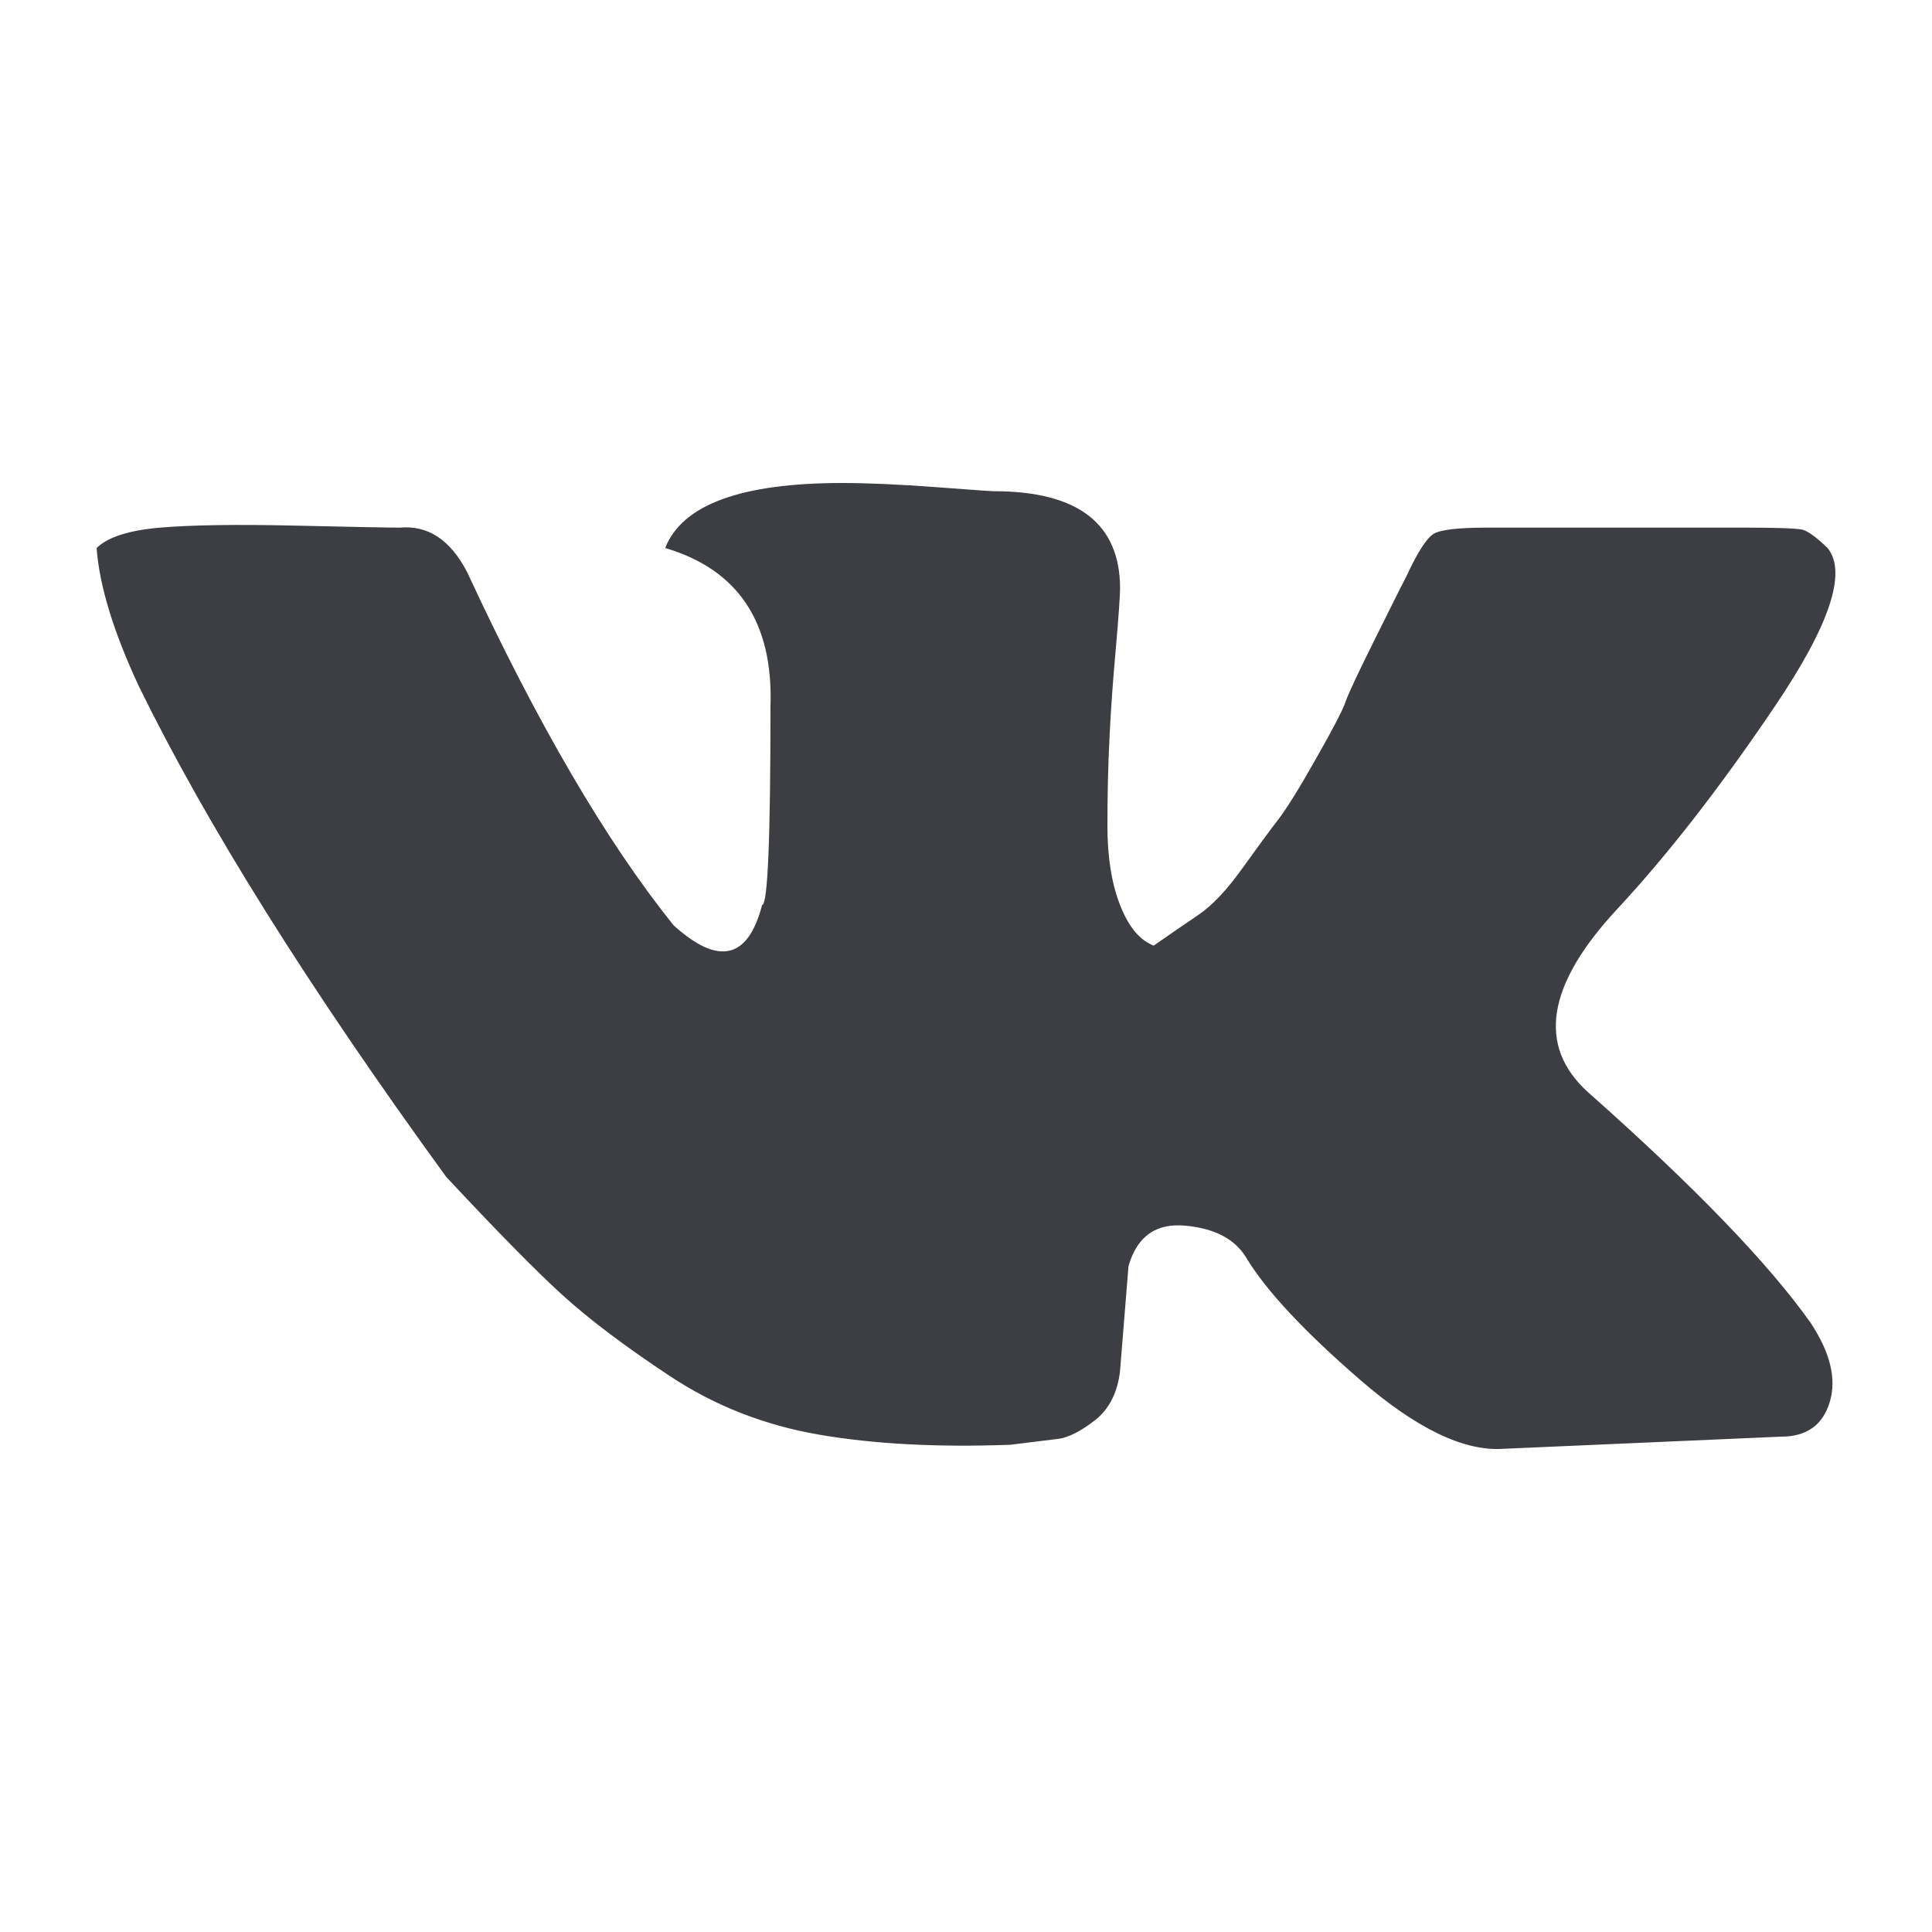 <svg width="20" height="20" viewBox="0 0 20 20" fill="none" xmlns="http://www.w3.org/2000/svg">
<path fill-rule="evenodd" clip-rule="evenodd" d="M16.434 11.302C17.539 12.281 18.309 13.08 18.745 13.696C18.948 14.004 19.014 14.277 18.941 14.515C18.869 14.753 18.701 14.872 18.44 14.872L15.562 14.998C15.156 15.026 14.661 14.788 14.08 14.284C13.498 13.78 13.107 13.36 12.903 13.023C12.787 12.828 12.576 12.716 12.27 12.688C11.965 12.66 11.769 12.8 11.682 13.108L11.594 14.2C11.566 14.424 11.478 14.592 11.333 14.704C11.188 14.816 11.064 14.879 10.963 14.894C10.861 14.907 10.694 14.928 10.461 14.956C9.705 14.984 9.044 14.949 8.477 14.851C7.91 14.753 7.395 14.551 6.93 14.242C6.465 13.934 6.094 13.654 5.818 13.402C5.541 13.15 5.142 12.743 4.619 12.183C3.194 10.223 2.134 8.529 1.436 7.101C1.175 6.541 1.029 6.065 1 5.673C1.116 5.56 1.335 5.49 1.655 5.462C1.975 5.435 2.439 5.427 3.049 5.441C3.66 5.455 4.023 5.462 4.139 5.462C4.43 5.435 4.663 5.588 4.837 5.925C5.564 7.493 6.276 8.711 6.973 9.579C7.438 9.999 7.744 9.929 7.889 9.369C7.948 9.369 7.976 8.683 7.976 7.311C8.005 6.443 7.642 5.896 6.886 5.673C7.061 5.225 7.671 5 8.718 5C8.979 5 9.299 5.014 9.677 5.042C10.054 5.07 10.258 5.085 10.287 5.085C11.159 5.085 11.595 5.42 11.595 6.093C11.594 6.176 11.58 6.38 11.552 6.701C11.523 7.023 11.5 7.331 11.486 7.626C11.471 7.919 11.464 8.228 11.464 8.55C11.464 8.872 11.507 9.145 11.595 9.369C11.682 9.593 11.798 9.733 11.943 9.789C12.104 9.677 12.256 9.572 12.401 9.474C12.547 9.376 12.699 9.215 12.859 8.991C13.02 8.767 13.143 8.599 13.23 8.487C13.317 8.374 13.448 8.164 13.622 7.856C13.797 7.548 13.899 7.353 13.928 7.268C13.956 7.184 14.058 6.968 14.232 6.618C14.407 6.268 14.494 6.093 14.494 6.093L14.559 5.966C14.675 5.715 14.77 5.568 14.843 5.525C14.916 5.483 15.097 5.462 15.388 5.462H18.091C18.411 5.462 18.599 5.47 18.658 5.483C18.715 5.498 18.803 5.56 18.919 5.673C19.123 5.925 18.941 6.471 18.374 7.311C17.807 8.151 17.262 8.851 16.74 9.412C16.012 10.195 15.912 10.825 16.434 11.302Z" fill="#3C3E44"/>
</svg>
